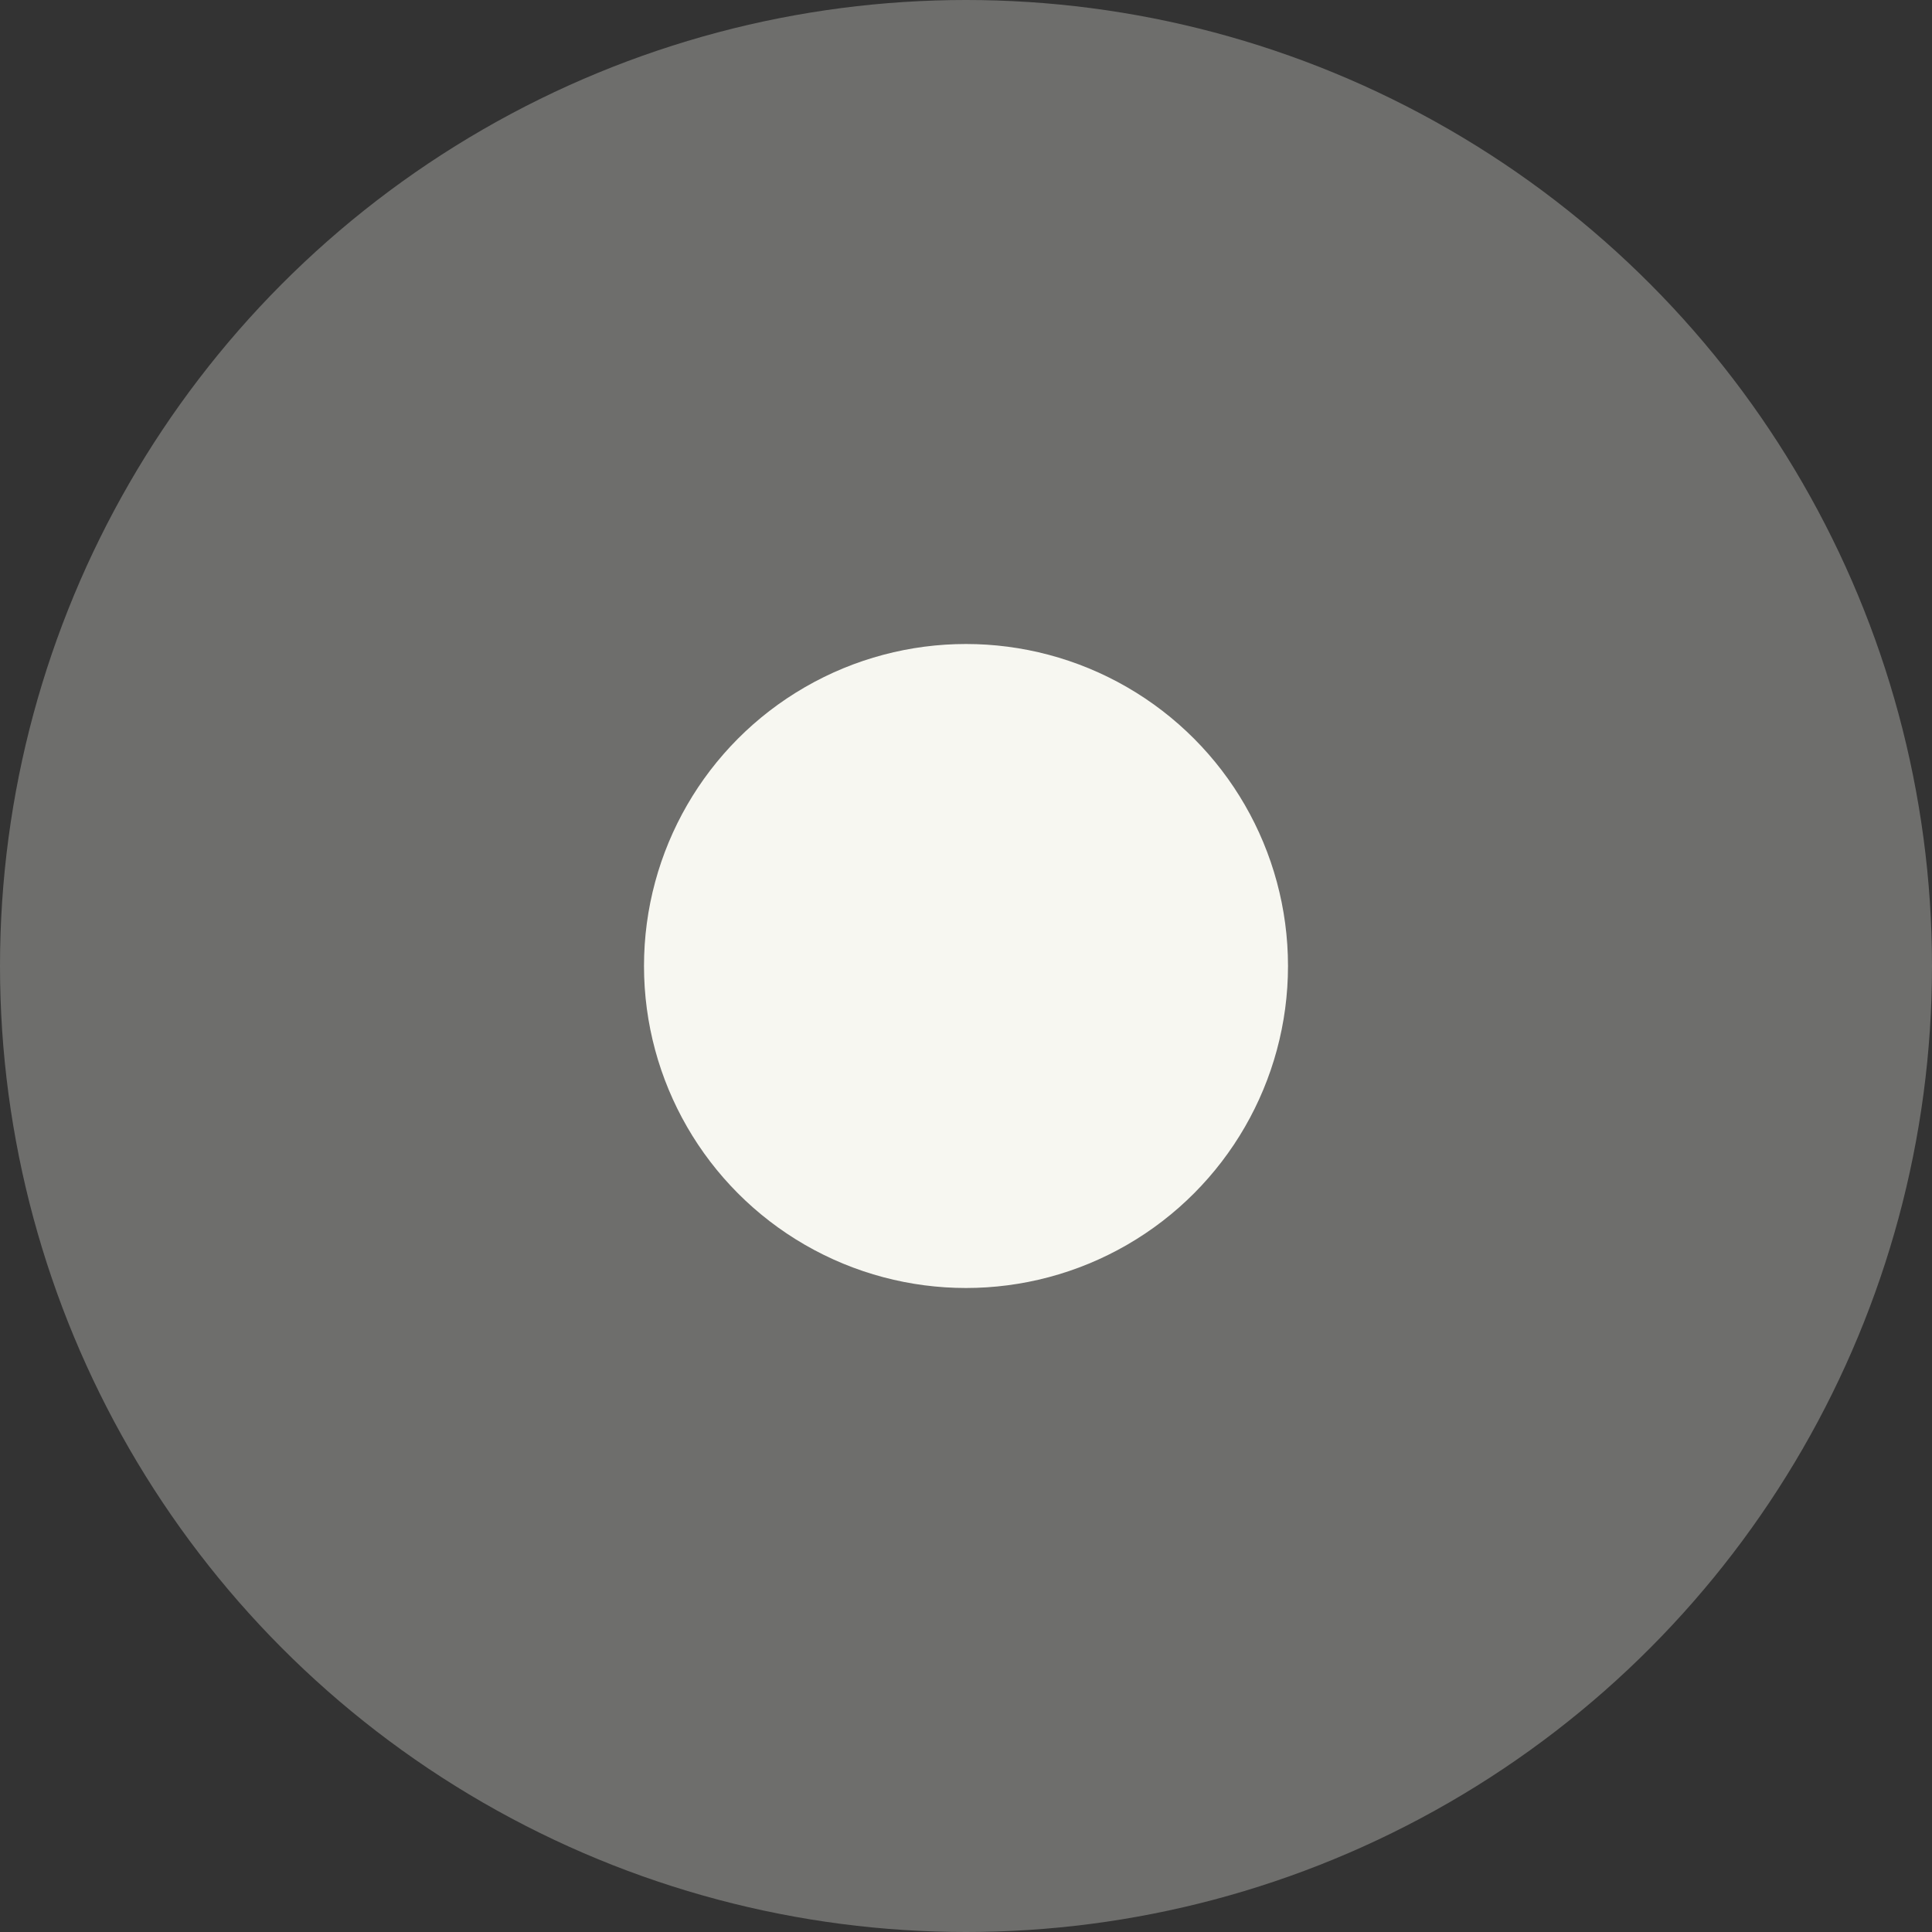 <svg xmlns="http://www.w3.org/2000/svg" width="24" height="24" viewBox="0 0 24 24">
  <rect x="0" y="0" width="24" height="24" fill="#333333" stroke="none"/>
  <circle cx="12" cy="12" r="12" fill="#f7f7f1" opacity="0.3"/>
  <circle cx="12" cy="12" r="4" fill="#f7f7f1"/>
</svg>
